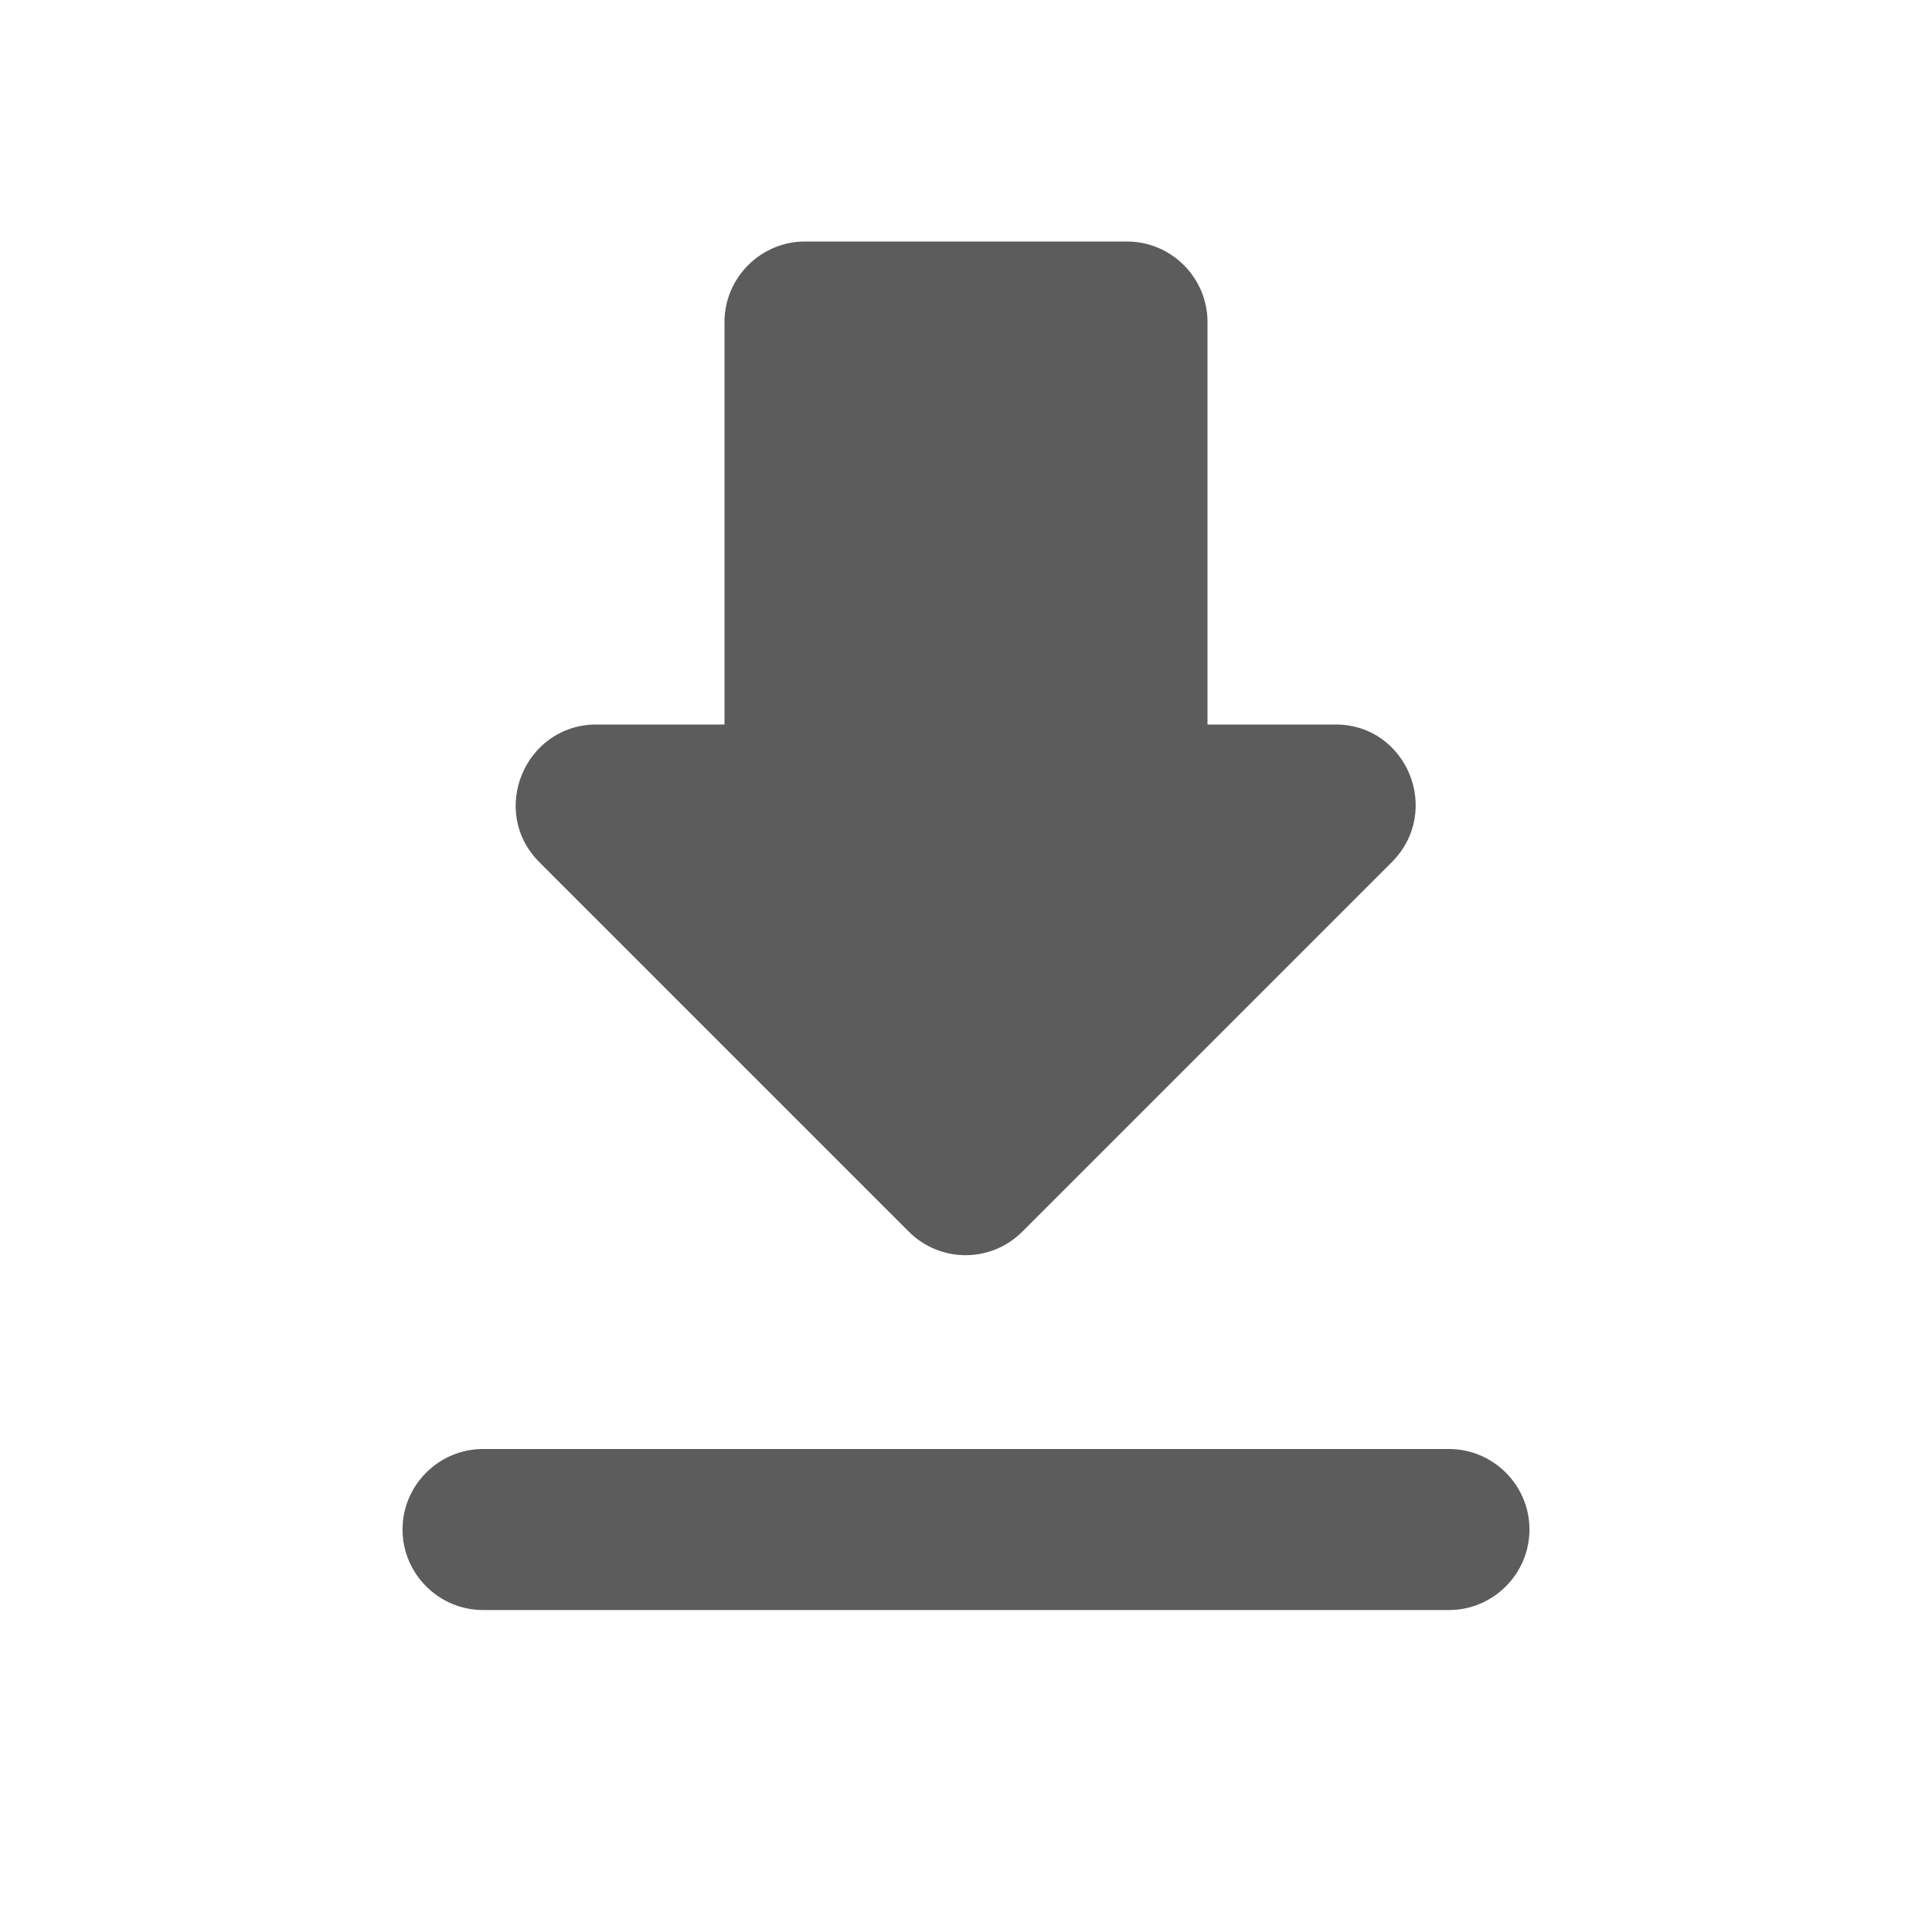 <svg width="20" height="20" viewBox="0 0 20 20" fill="none" xmlns="http://www.w3.org/2000/svg">
<path d="M13.825 7.5H12.5V3.333C12.5 2.875 12.125 2.5 11.667 2.5H8.333C7.875 2.5 7.5 2.875 7.5 3.333V7.5H6.175C5.433 7.5 5.058 8.4 5.583 8.925L9.408 12.75C9.733 13.075 10.258 13.075 10.583 12.75L14.408 8.925C14.933 8.4 14.567 7.5 13.825 7.5ZM4.167 15.833C4.167 16.292 4.542 16.667 5 16.667H15C15.458 16.667 15.833 16.292 15.833 15.833C15.833 15.375 15.458 15 15 15H5C4.542 15 4.167 15.375 4.167 15.833Z" fill="#5C5C5C"/>
</svg>
